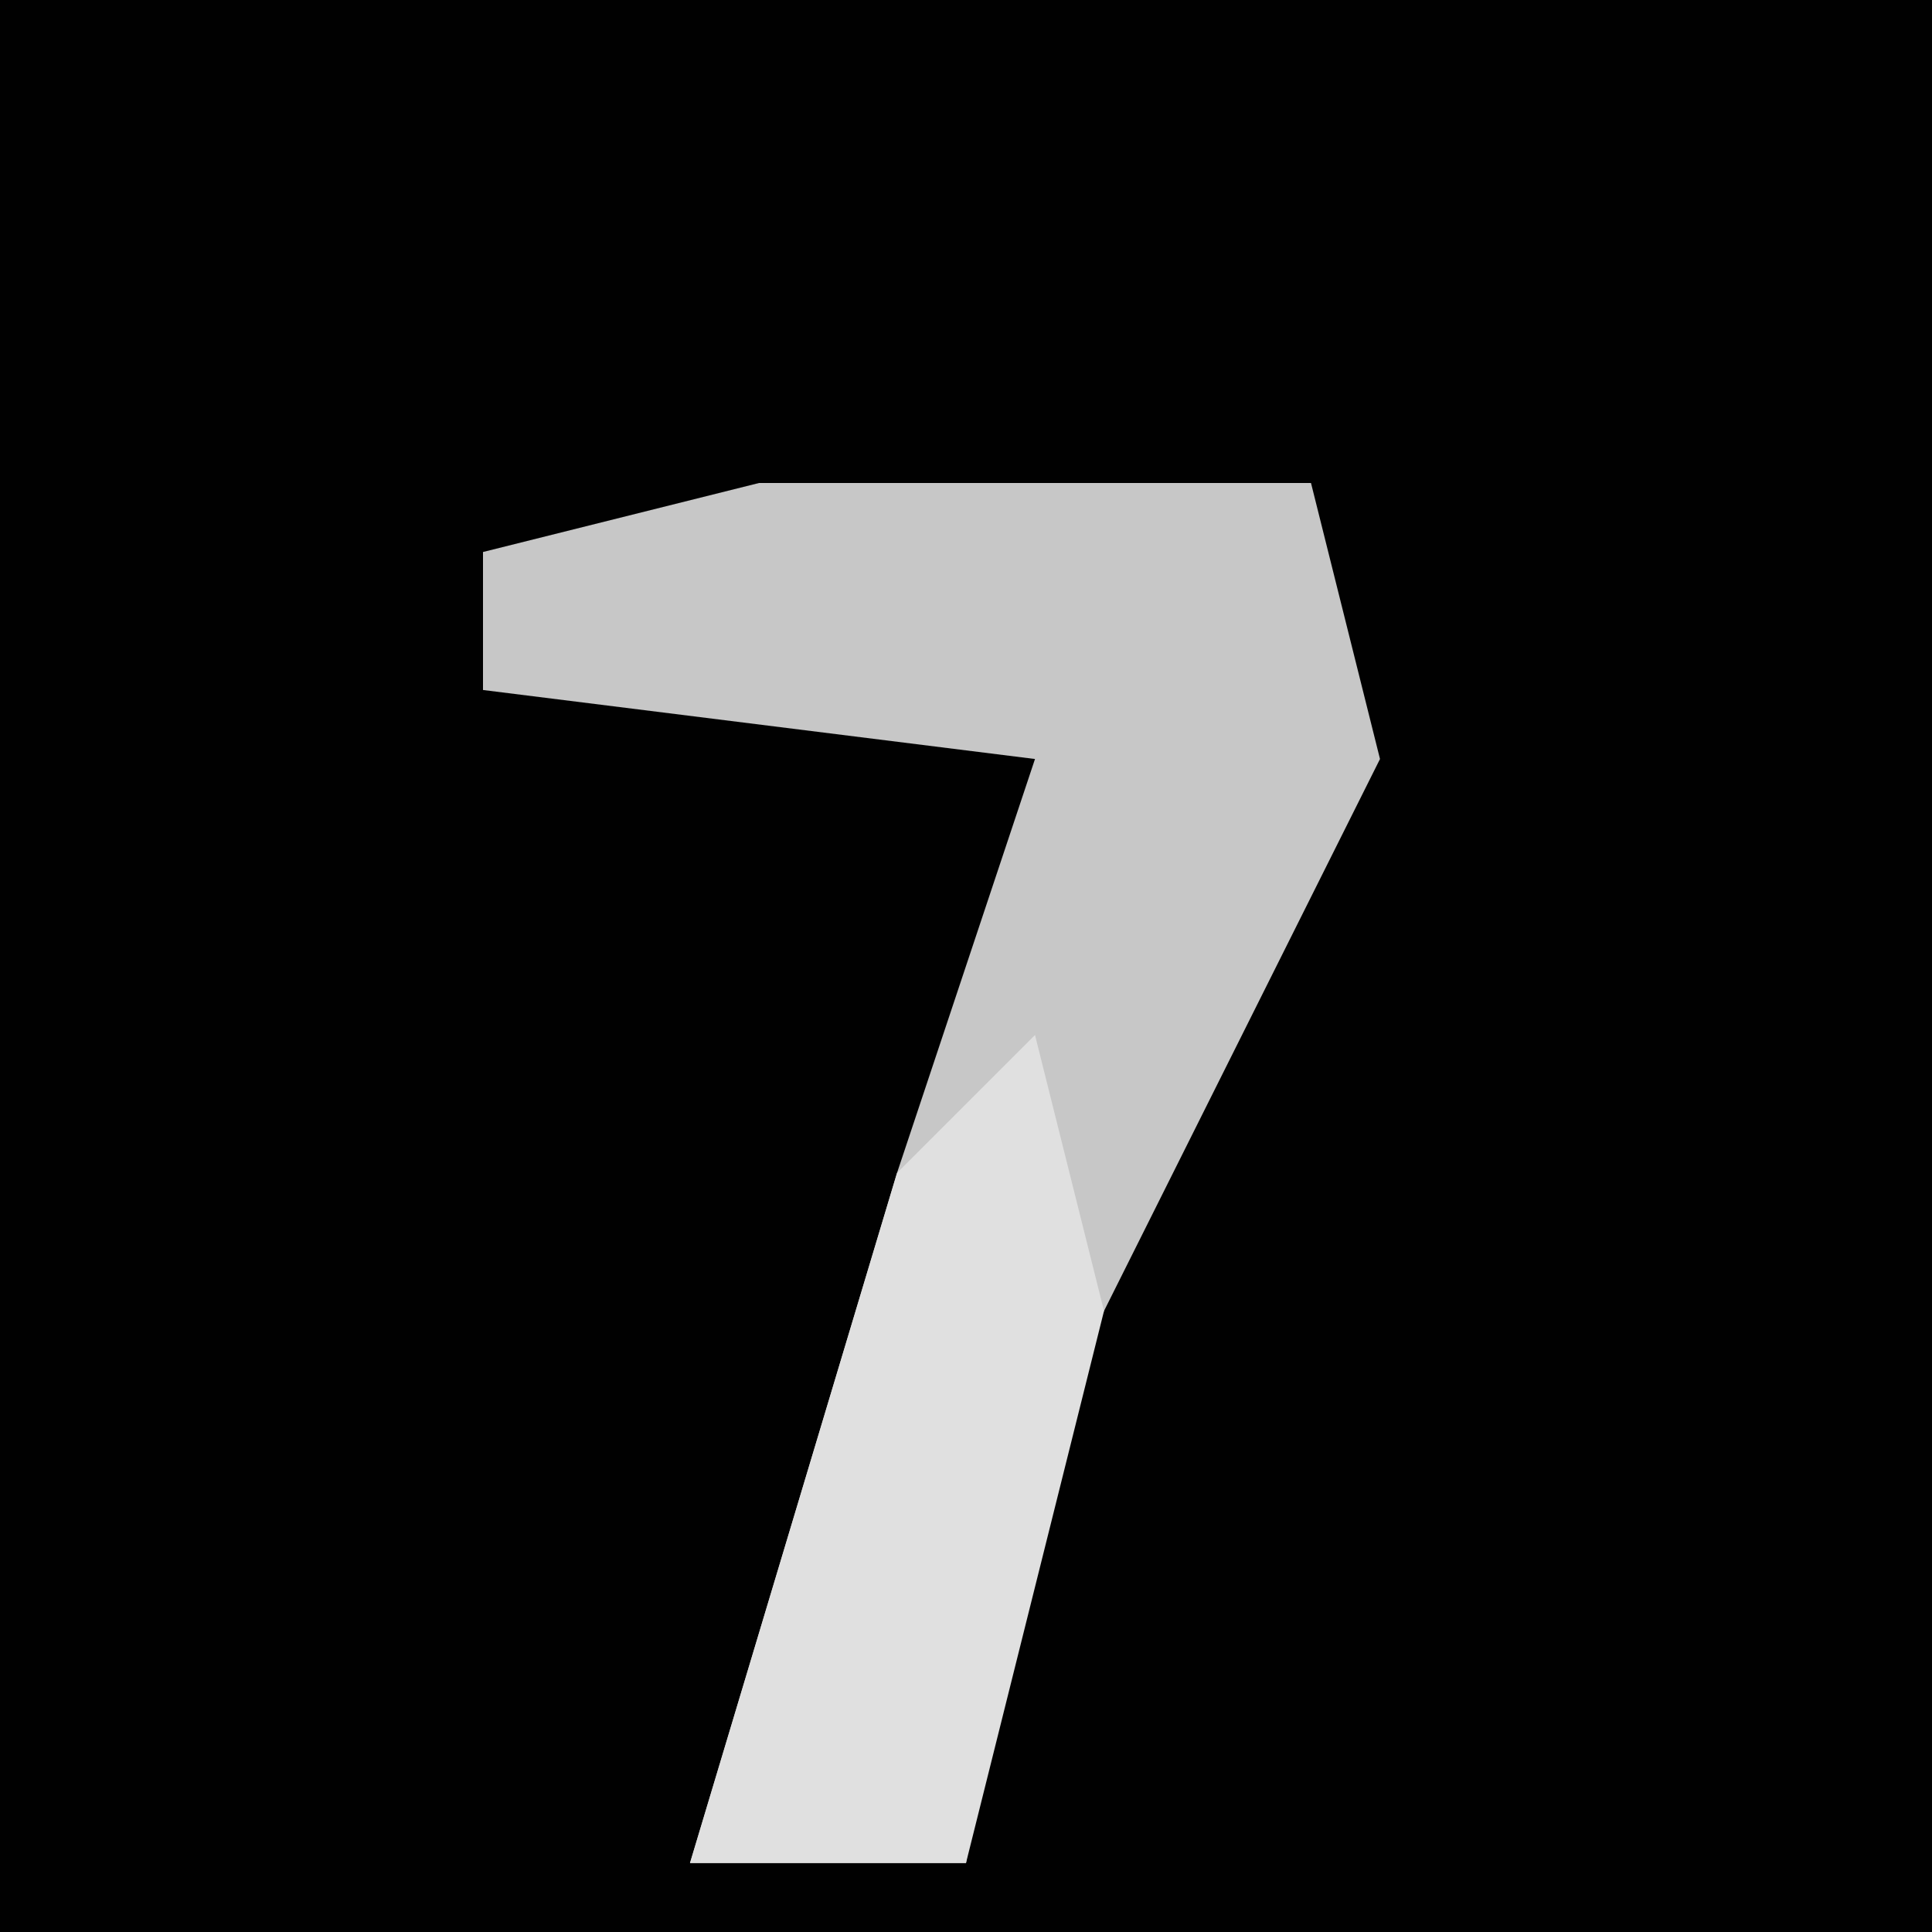 <?xml version="1.0" encoding="UTF-8"?>
<svg version="1.1" xmlns="http://www.w3.org/2000/svg" width="28" height="28">
<path d="M0,0 L28,0 L28,28 L0,28 Z " fill="#010101" transform="translate(0,0)"/>
<path d="M0,0 L8,0 L9,4 L4,14 L3,20 L-1,20 L2,10 L4,4 L-4,3 L-4,1 Z " fill="#C7C7C7" transform="translate(11,7)"/>
<path d="M0,0 L1,4 L-1,12 L-5,12 L-2,2 Z " fill="#E0E0E0" transform="translate(15,15)"/>
</svg>
